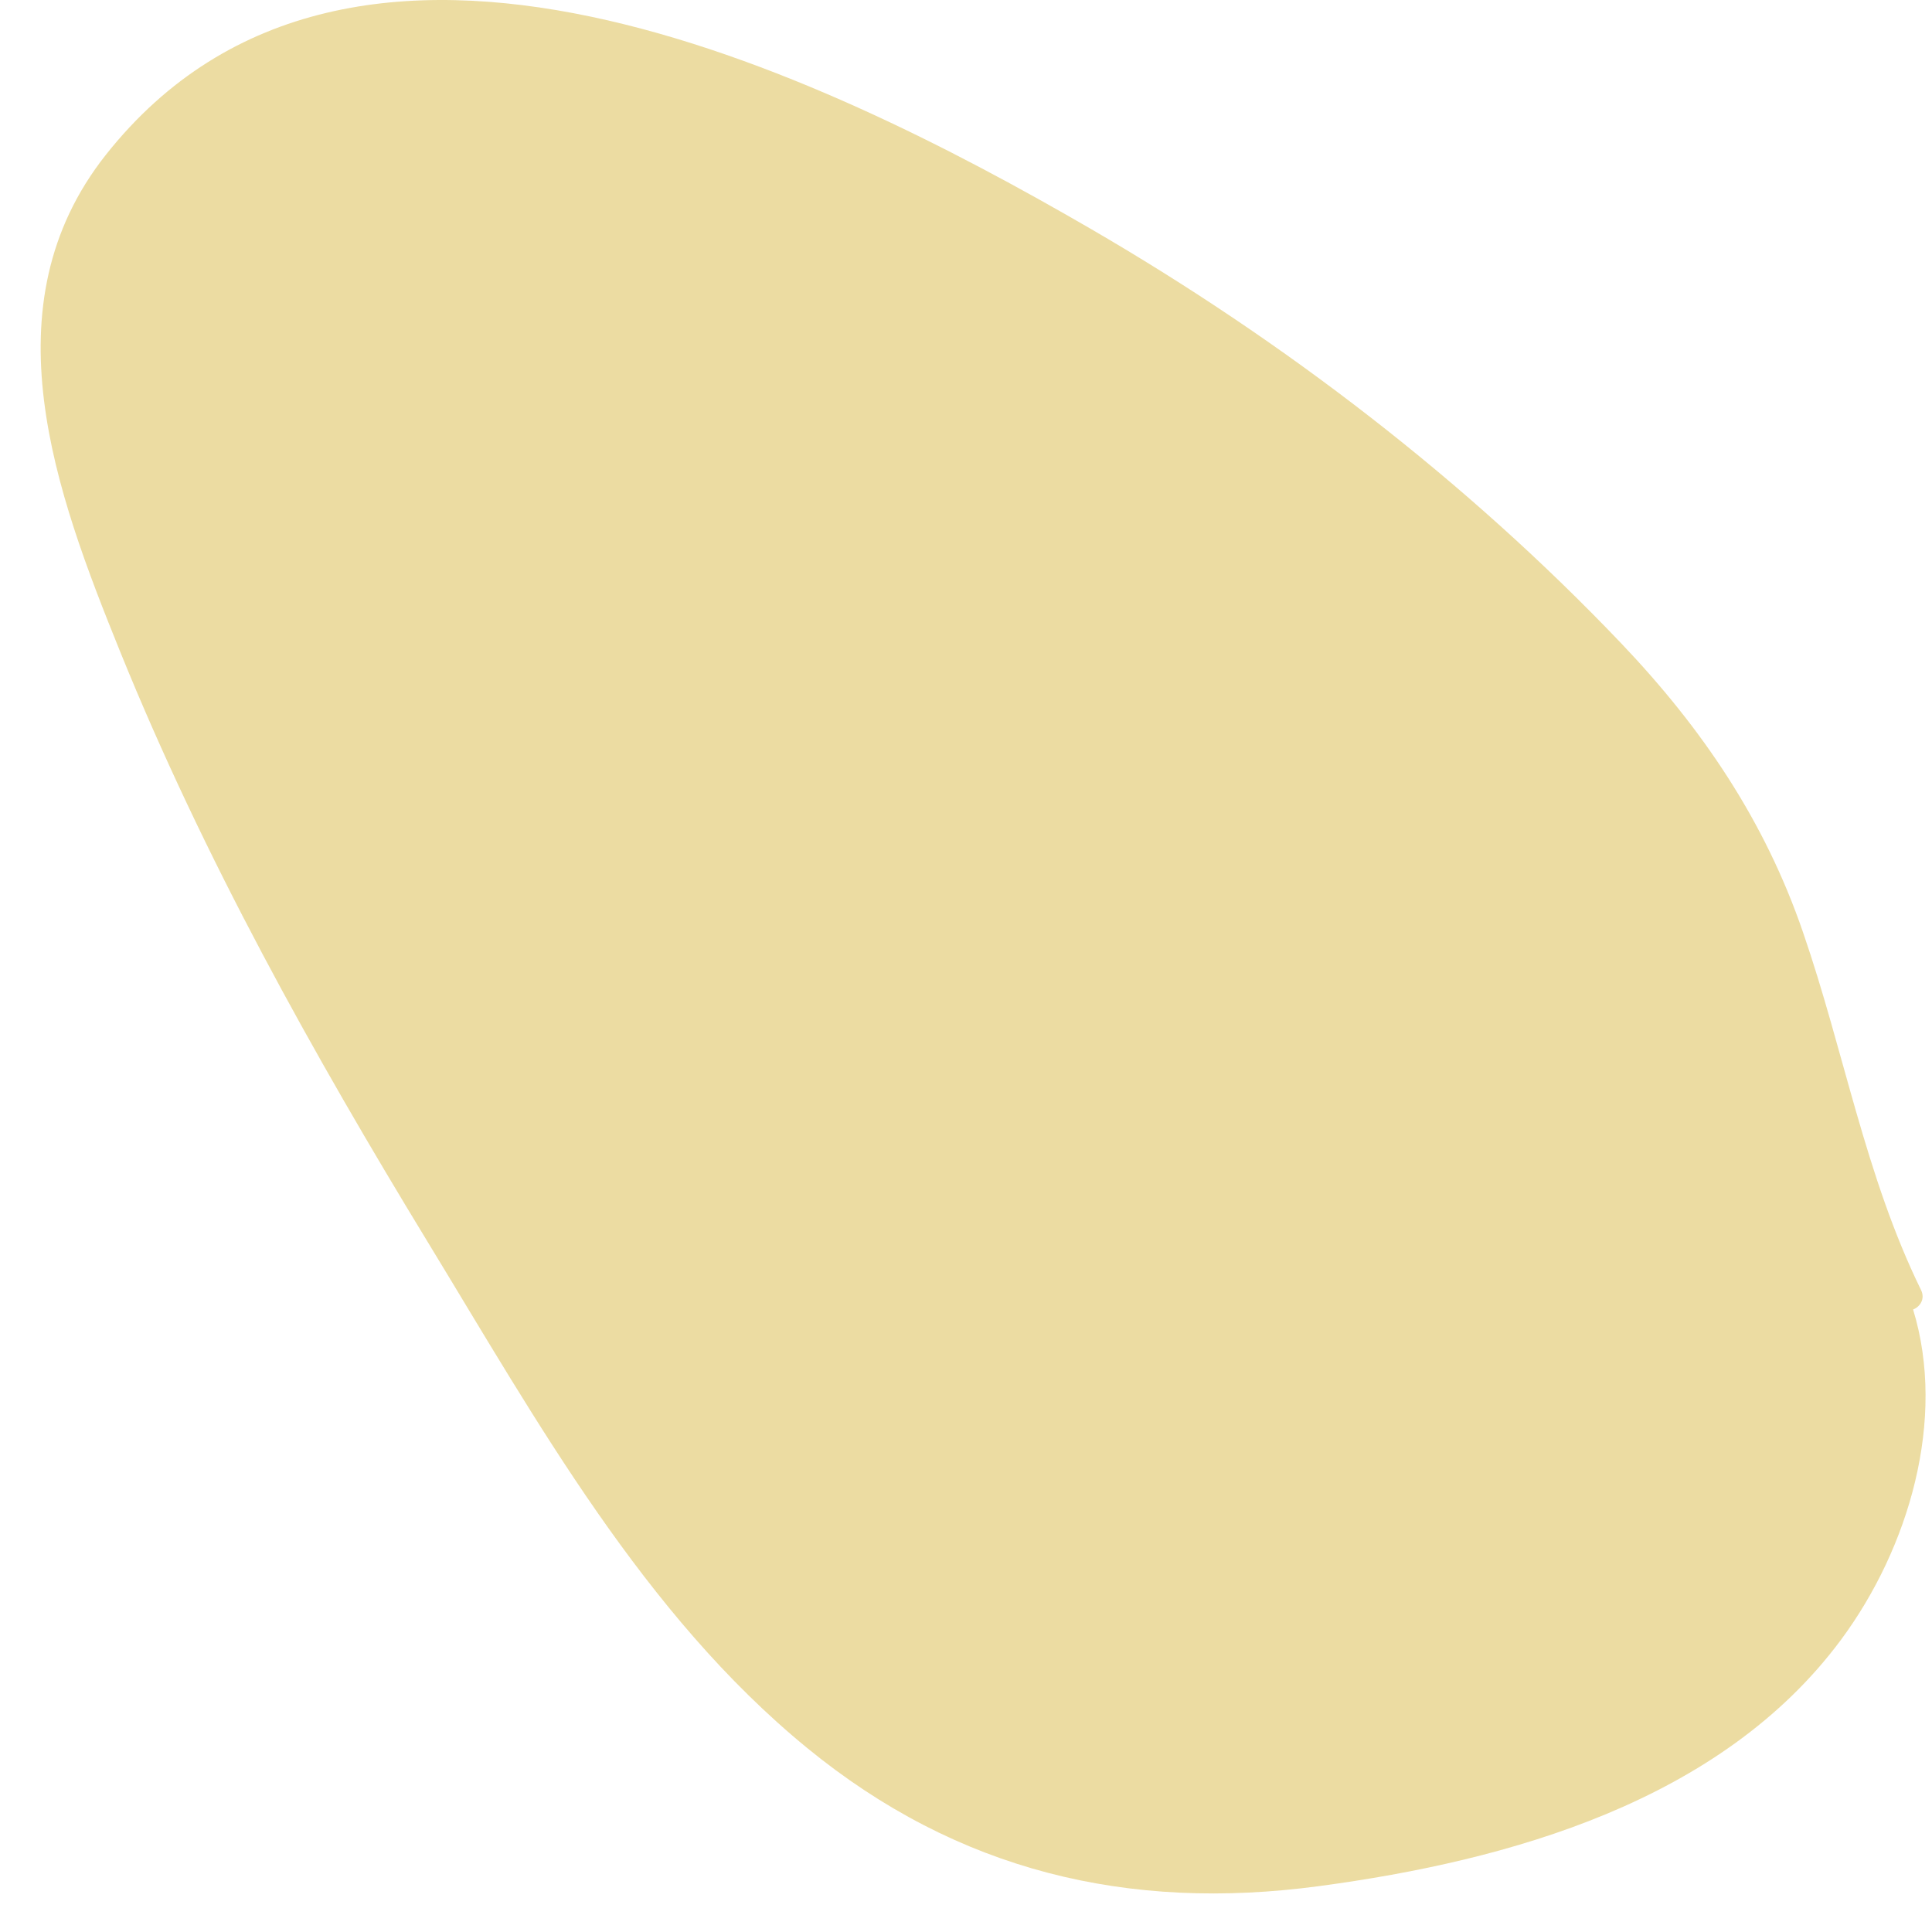 <svg width="42" height="42" viewBox="0 0 42 42" fill="none" xmlns="http://www.w3.org/2000/svg">
<path d="M40.022 35.647C41.498 33.655 42.32 30.856 41.589 28.467C41.742 28.41 41.856 28.233 41.761 28.042C40.547 25.562 40.089 22.854 39.195 20.264C38.364 17.842 37.002 15.831 35.245 13.987C31.877 10.452 27.921 7.418 23.698 4.967C17.898 1.604 7.67 -3.421 2.3 3.367C-0.298 6.654 1.211 10.705 2.611 14.164C4.431 18.654 6.796 22.892 9.313 27.024C11.664 30.884 13.995 35.093 17.545 37.998C20.812 40.673 24.524 41.562 28.68 41.002C32.813 40.448 37.418 39.158 40.022 35.647Z" fill="#CFA718" fill-opacity="0.4"/>
</svg>
